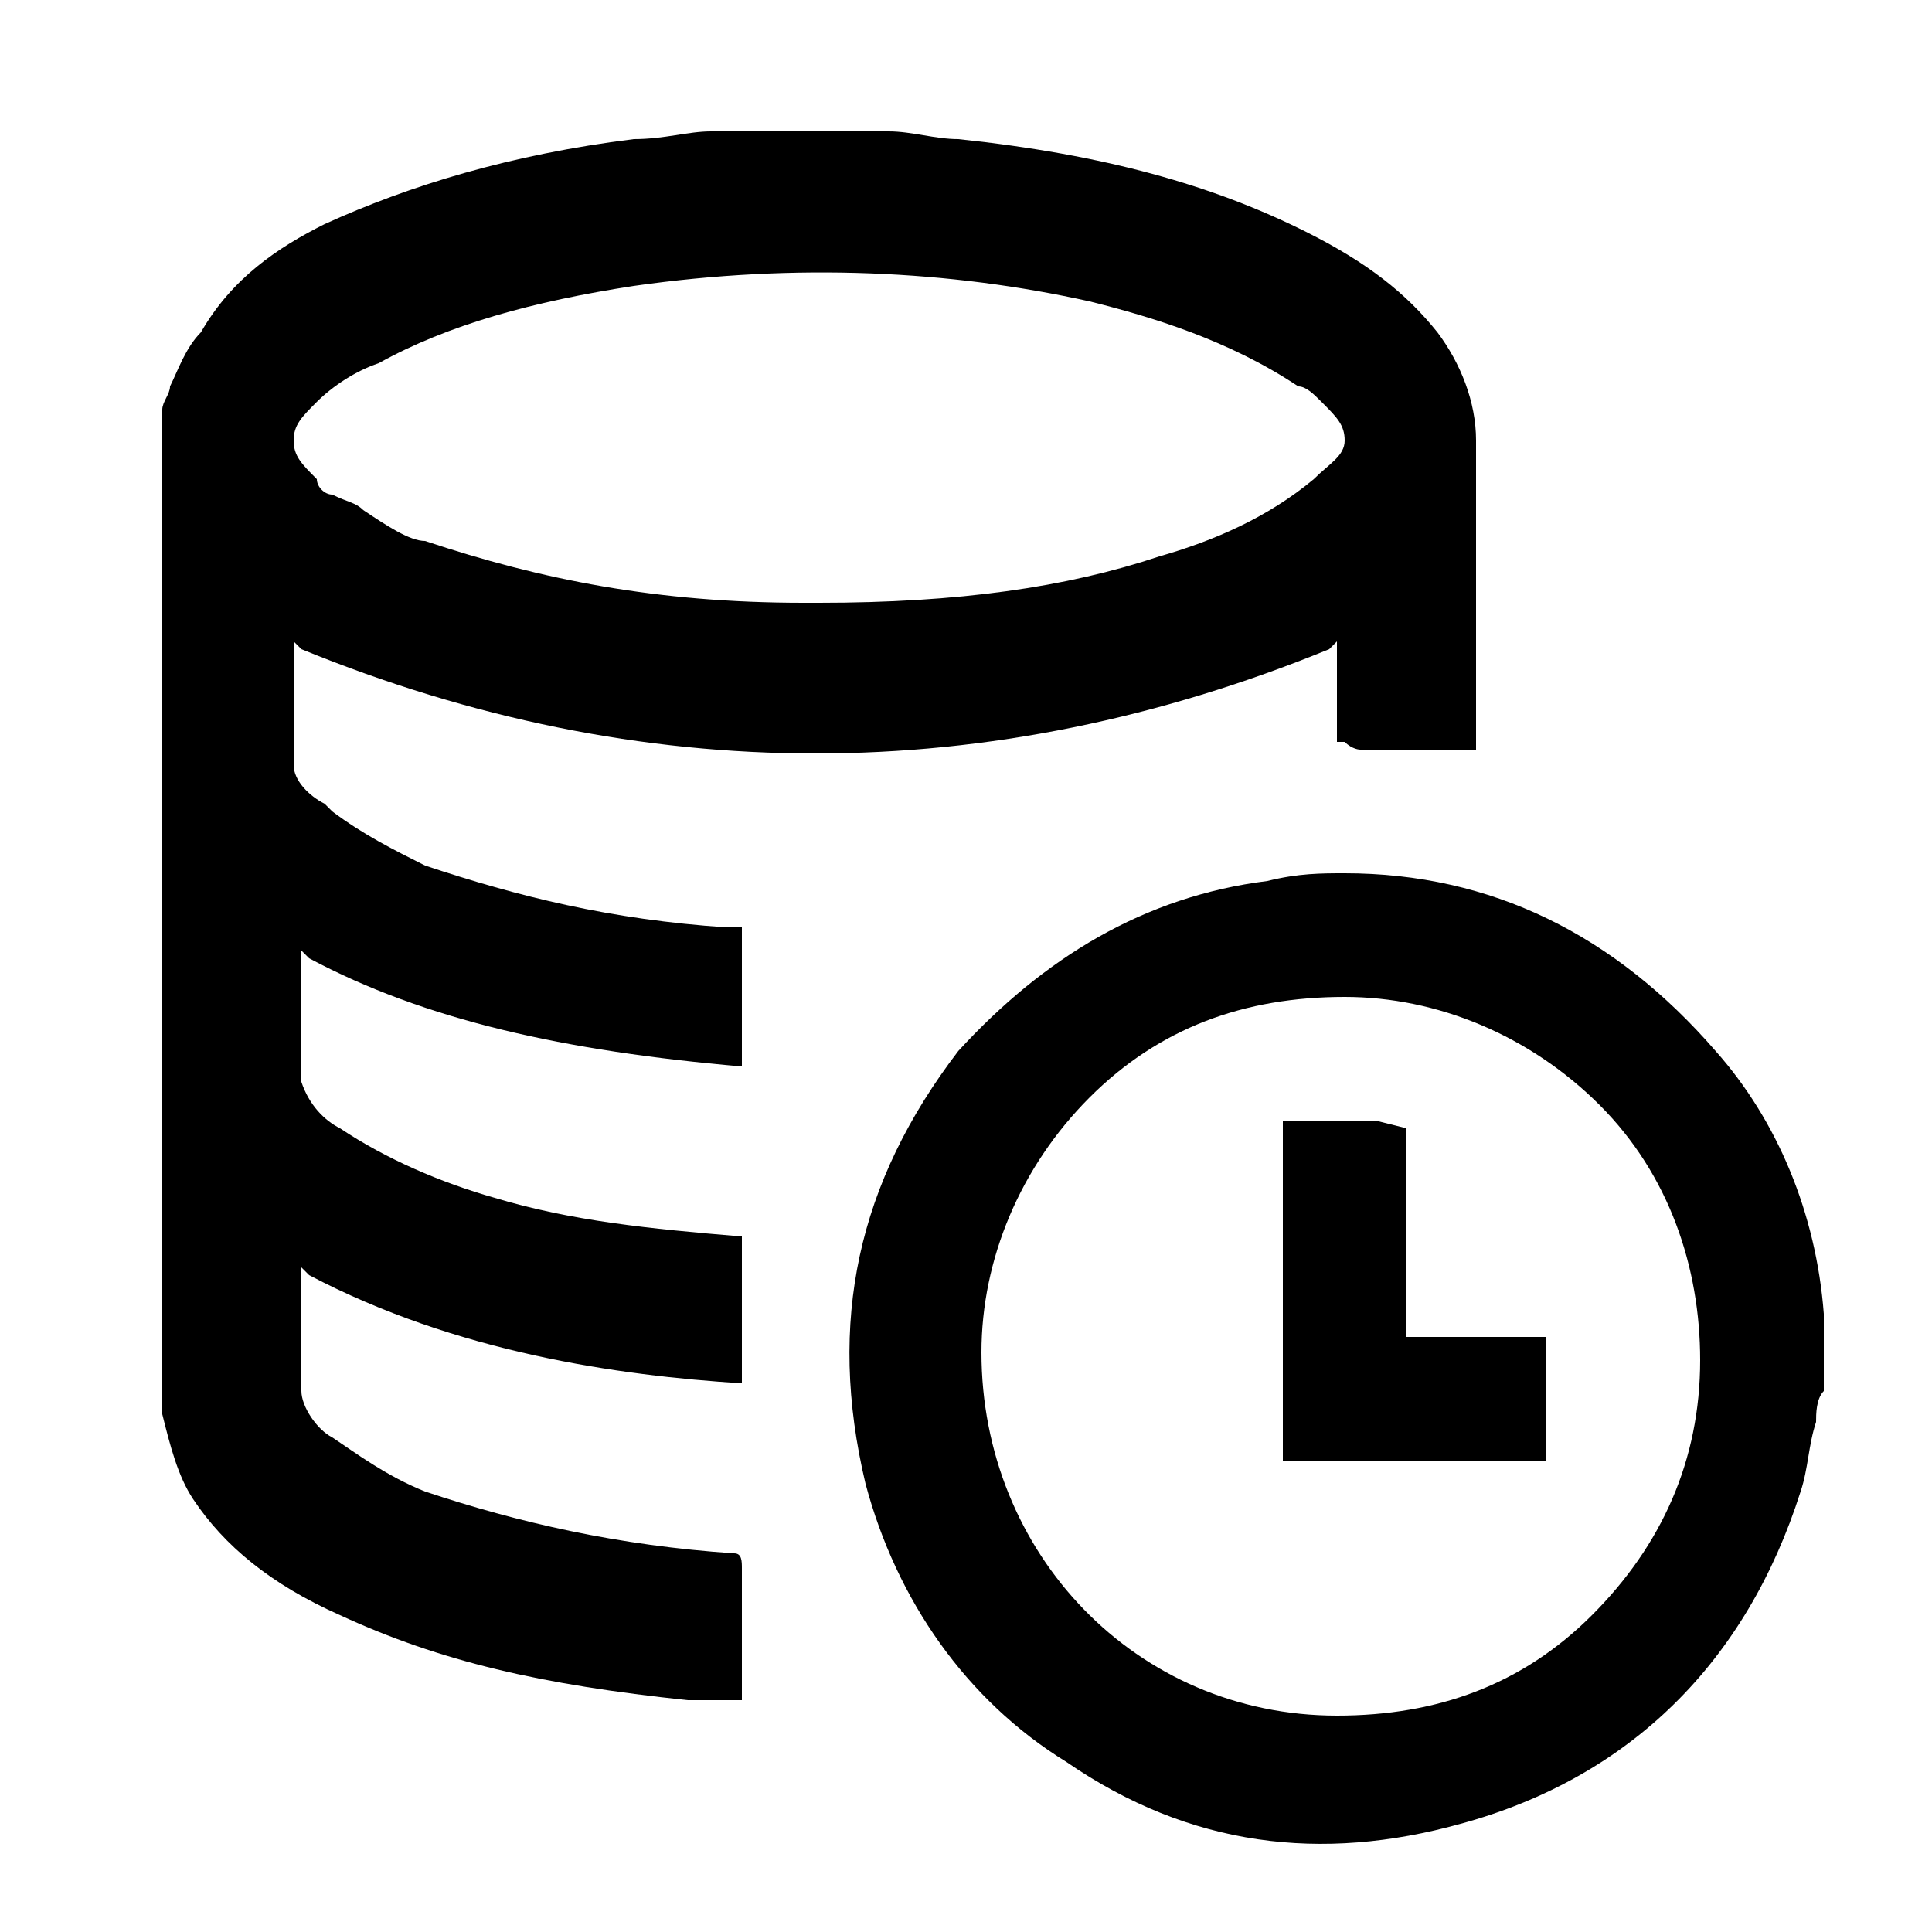 <?xml version="1.0" encoding="utf-8"?>
<!-- Generator: Adobe Illustrator 22.0.0, SVG Export Plug-In . SVG Version: 6.00 Build 0)  -->
<svg version="1.1" id="图层_1" xmlns="http://www.w3.org/2000/svg" xmlns:xlink="http://www.w3.org/1999/xlink" x="0px" y="0px"
	 viewBox="0 0 25 25" style="enable-background:new 0 0 25 25;" xml:space="preserve">
<path d="M17.6,9.7c0.2,0,0.3,0,0.5,0l1,0c0,0,0,0,0,0V8.9c0-1.1,0-2.1,0-3.2c0-0.5-0.2-1-0.5-1.4c-0.4-0.5-0.9-0.9-1.7-1.3
	c-1.2-0.6-2.6-1-4.5-1.2c-0.3,0-0.6-0.1-0.9-0.1H9.6l-0.4,0c-0.3,0-0.6,0.1-1,0.1C6.6,2,5.3,2.4,4.2,2.9C3.6,3.2,3,3.6,2.6,4.3
	C2.4,4.5,2.3,4.8,2.2,5c0,0.1-0.1,0.2-0.1,0.3v13c0.1,0.4,0.2,0.8,0.4,1.1c0.4,0.6,1,1.1,1.9,1.5C5.7,21.5,7,21.8,8.9,22
	c0.2,0,0.3,0,0.5,0l0.2,0l0-0.4c0-0.4,0-0.9,0-1.3c0-0.1,0-0.2-0.1-0.2c-1.5-0.1-2.8-0.4-4-0.8c-0.5-0.2-0.9-0.5-1.2-0.7
	c-0.2-0.1-0.4-0.4-0.4-0.6c0-0.3,0-0.7,0-1c0-0.1,0-0.3,0-0.4v-0.2l0.1,0.1c1.9,1,4,1.3,5.6,1.4v-1.9c-1.2-0.1-2.2-0.2-3.2-0.5
	c-0.7-0.2-1.4-0.5-2-0.9c-0.2-0.1-0.4-0.3-0.5-0.6c0-0.3,0-0.7,0-1.1c0-0.1,0-0.3,0-0.4v-0.2l0.1,0.1c1.5,0.8,3.3,1.2,5.6,1.4V12
	c0,0,0,0,0,0c-0.1,0-0.2,0-0.2,0c-1.5-0.1-2.7-0.4-3.9-0.8c-0.4-0.2-0.8-0.4-1.2-0.7l-0.1-0.1C4,10.3,3.8,10.1,3.8,9.9
	c0-0.4,0-0.7,0-1c0-0.1,0-0.2,0-0.4V8.3l0.1,0.1c4.4,1.8,8.9,1.8,13.3,0l0.1-0.1v0.4c0,0.2,0,0.4,0,0.6v0.1c0,0.1,0,0.2,0,0.2
	c0,0,0.1,0,0.1,0C17.5,9.7,17.6,9.7,17.6,9.7z M17,6.2c-0.6,0.5-1.3,0.8-2,1c-1.2,0.4-2.6,0.6-4.4,0.6h0c-0.1,0-0.1,0-0.2,0
	c-1.9,0-3.4-0.3-4.9-0.8C5.3,7,5,6.8,4.7,6.6C4.6,6.5,4.5,6.5,4.3,6.4c-0.1,0-0.2-0.1-0.2-0.2l0,0C3.9,6,3.8,5.9,3.8,5.7
	c0-0.2,0.1-0.3,0.3-0.5C4.3,5,4.6,4.8,4.9,4.7c0.9-0.5,2-0.8,3.3-1c2.1-0.3,4.1-0.2,5.9,0.2c0.8,0.2,1.8,0.5,2.7,1.1
	C16.9,5,17,5.1,17.1,5.2c0.2,0.2,0.3,0.3,0.3,0.5S17.2,6,17,6.2z"/>
<path d="M22.2,13.6c-1.3-1.5-2.9-2.3-4.8-2.3c-0.3,0-0.6,0-1,0.1c-1.6,0.2-2.9,1-4,2.2c-1.3,1.7-1.7,3.5-1.2,5.6
	c0.4,1.5,1.3,2.8,2.6,3.6c1.6,1.1,3.3,1.3,5.1,0.8c2.2-0.6,3.7-2.1,4.4-4.3c0.1-0.3,0.1-0.6,0.2-0.9c0-0.1,0-0.3,0.1-0.4l0-0.9
	c0,0,0-0.1,0-0.1C23.5,15.7,23,14.5,22.2,13.6z M20.6,20.9c-0.9,0.9-2,1.3-3.3,1.3c0,0,0,0,0,0c-2.6,0-4.6-2.1-4.6-4.7
	c0-1.2,0.5-2.4,1.4-3.3c0.9-0.9,2-1.3,3.3-1.3c0,0,0,0,0,0c1.2,0,2.4,0.5,3.3,1.4c0.9,0.9,1.3,2.1,1.3,3.3
	C22,18.9,21.5,20,20.6,20.9z"/>
<path d="M17.8,14.5c-0.4,0-0.8,0-1.1,0c-0.1,0-0.1,0-0.1,0c0,0,0,0,0,0.1c0,0.8,0,1.6,0,2.4l0,1.9H20l0-0.4c0-0.4,0-0.8,0-1.2
	c0,0,0,0,0,0c0,0-0.1,0-0.1,0c-0.3,0-0.6,0-0.8,0l-0.9,0v-2.7L17.8,14.5z"/>
</svg>
